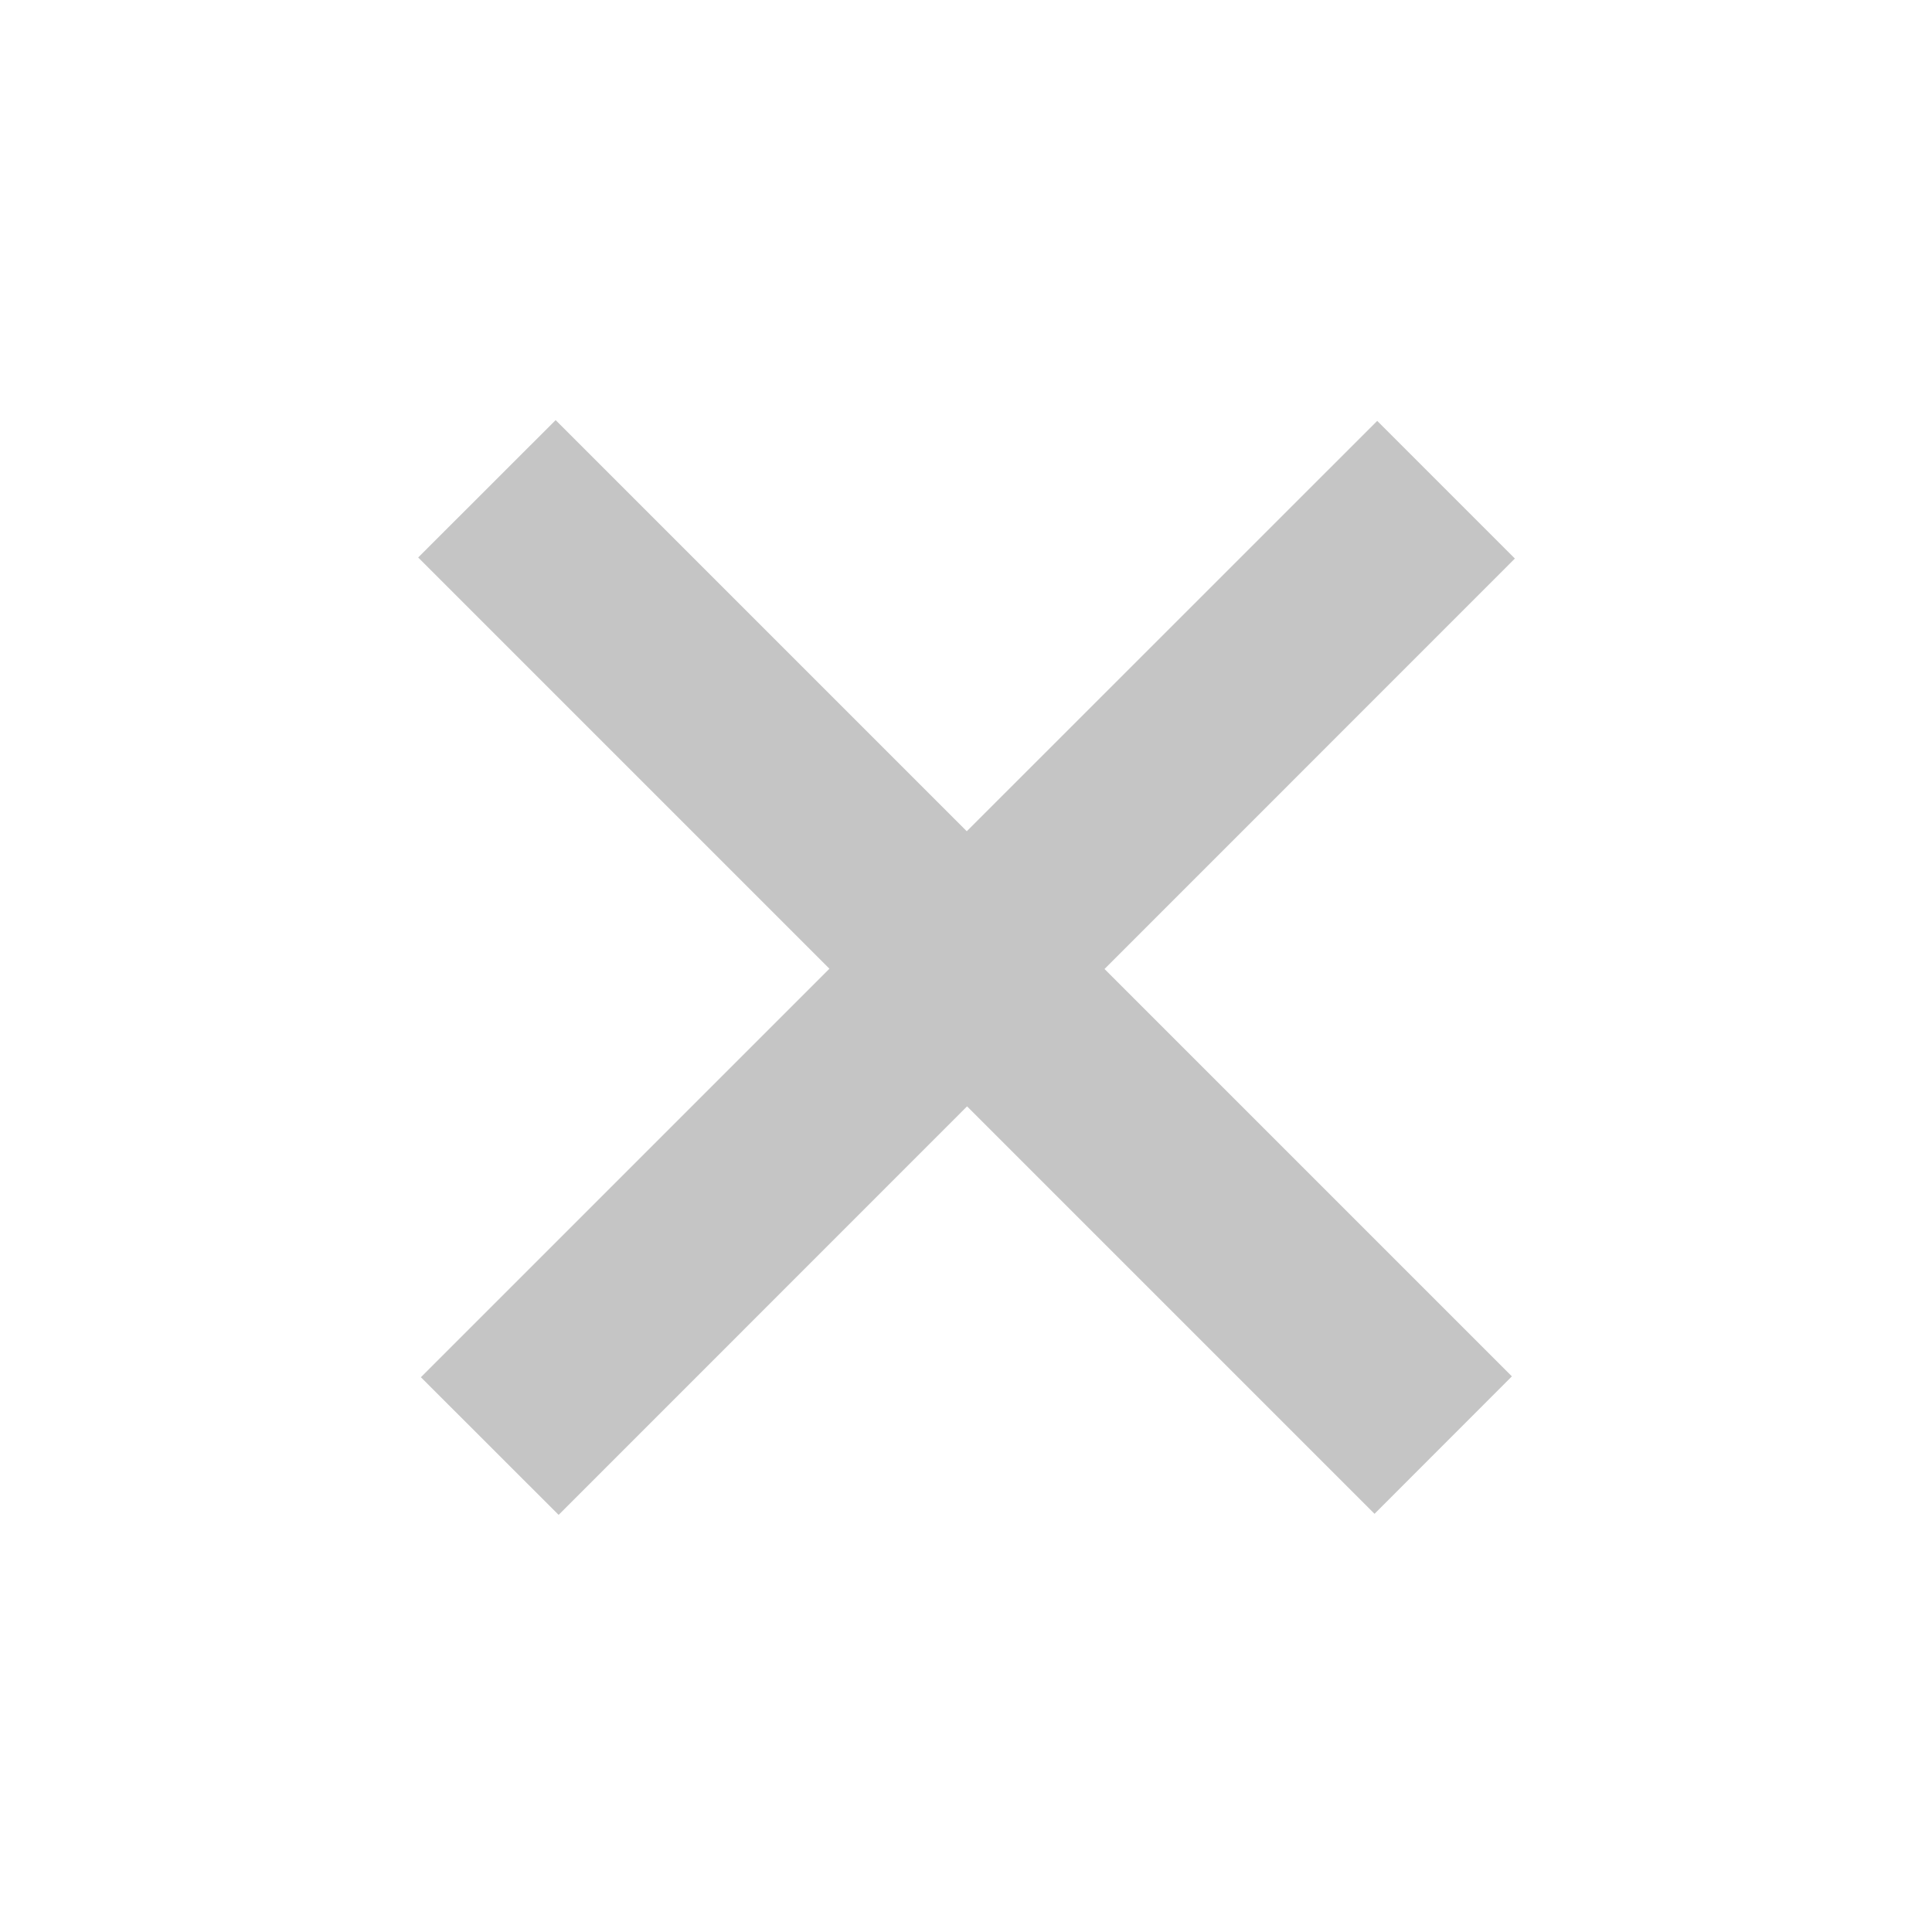<svg width="20" height="20" viewBox="0 0 20 20" fill="none" xmlns="http://www.w3.org/2000/svg">
<path fill-rule="evenodd" clip-rule="evenodd" d="M8.586 10.028L4.329 5.771L5.752 4.349L10.008 8.605L14.257 4.357L15.682 5.782L11.434 10.031L15.651 14.248L14.229 15.671L10.011 11.453L5.783 15.682L4.357 14.257L8.586 10.028Z" fill="#C5C5C5"/>
</svg>
